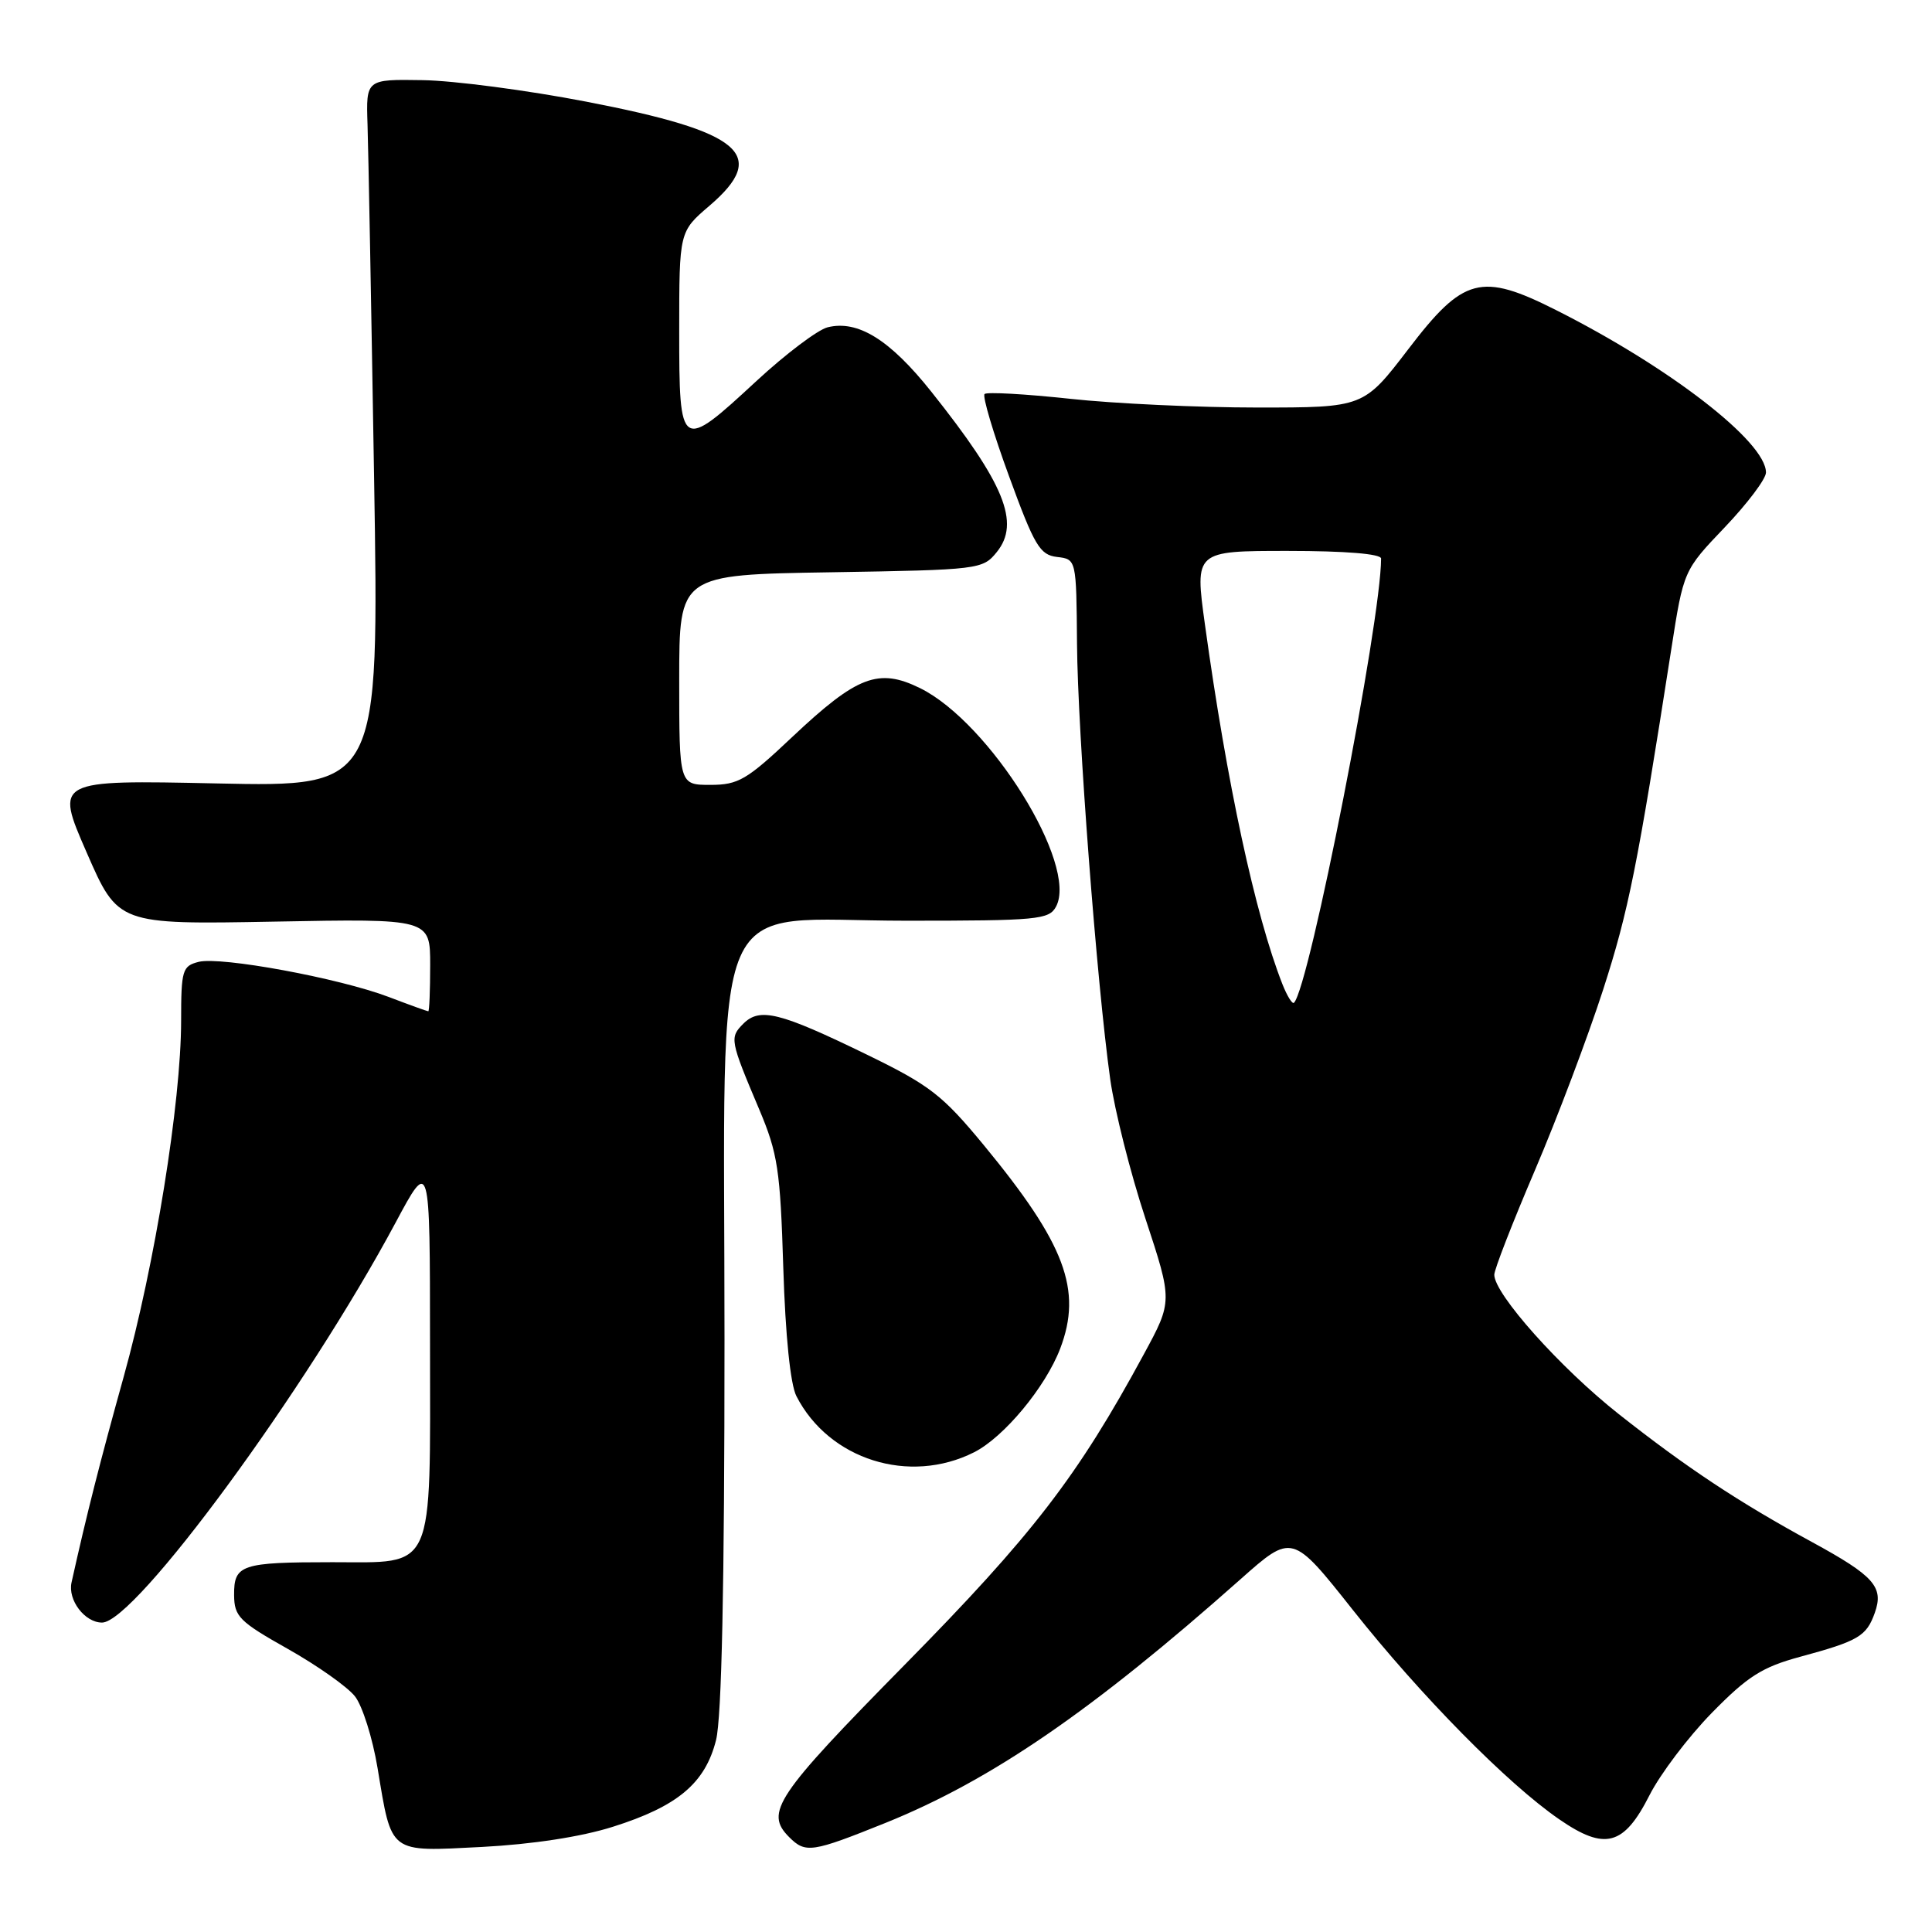 <?xml version="1.0" encoding="UTF-8" standalone="no"?>
<!DOCTYPE svg PUBLIC "-//W3C//DTD SVG 1.1//EN" "http://www.w3.org/Graphics/SVG/1.1/DTD/svg11.dtd" >
<svg xmlns="http://www.w3.org/2000/svg" xmlns:xlink="http://www.w3.org/1999/xlink" version="1.1" viewBox="0 0 256 256">
 <g >
 <path fill="currentColor"
d=" M 81.20 242.06 C 89.79 239.35 93.44 236.29 94.88 230.57 C 95.63 227.58 96.00 210.12 96.00 177.49 C 96.00 116.27 93.51 122.00 120.08 122.00 C 137.48 122.00 139.01 121.86 139.93 120.13 C 142.89 114.60 131.18 95.77 121.93 91.19 C 116.41 88.47 113.58 89.55 104.99 97.64 C 98.96 103.34 97.83 104.00 94.13 104.00 C 90.00 104.00 90.00 104.00 90.00 90.08 C 90.00 76.15 90.00 76.15 110.09 75.83 C 129.79 75.51 130.22 75.45 132.08 73.15 C 135.22 69.27 133.10 64.08 123.41 51.91 C 117.92 45.01 113.67 42.37 109.66 43.37 C 108.35 43.70 104.11 46.90 100.24 50.48 C 90.14 59.83 90.00 59.74 90.00 43.85 C 90.00 30.69 90.00 30.69 94.00 27.27 C 101.93 20.48 98.33 17.45 77.63 13.46 C 69.86 11.96 60.12 10.68 56.00 10.62 C 48.50 10.50 48.50 10.50 48.70 16.50 C 48.81 19.80 49.20 40.90 49.57 63.38 C 50.24 104.27 50.24 104.27 28.77 103.81 C 7.29 103.35 7.29 103.35 11.47 112.93 C 15.64 122.50 15.64 122.50 36.32 122.12 C 57.00 121.73 57.00 121.73 57.00 127.87 C 57.00 131.24 56.89 134.00 56.75 134.00 C 56.61 134.00 54.25 133.15 51.50 132.10 C 44.91 129.60 29.27 126.72 26.33 127.45 C 24.16 128.00 24.00 128.54 24.00 135.27 C 23.99 146.07 20.52 167.59 16.40 182.39 C 13.24 193.75 11.51 200.55 9.48 209.68 C 8.96 212.01 11.23 215.00 13.52 215.00 C 17.91 215.00 40.59 184.10 52.42 162.00 C 56.97 153.50 56.97 153.50 56.98 178.03 C 57.00 208.67 57.75 207.00 44.03 207.00 C 31.95 207.00 30.99 207.32 31.02 211.36 C 31.04 214.20 31.72 214.88 38.14 218.49 C 42.04 220.69 46.04 223.51 47.03 224.77 C 48.02 226.02 49.37 230.30 50.03 234.28 C 51.94 245.75 51.43 245.36 63.86 244.73 C 70.52 244.38 77.01 243.39 81.20 242.06 Z  M 117.32 241.55 C 131.34 235.89 144.68 226.74 164.36 209.27 C 171.22 203.18 171.22 203.18 179.27 213.34 C 188.26 224.69 199.77 236.37 206.61 241.07 C 212.67 245.25 215.17 244.58 218.57 237.87 C 219.99 235.07 223.70 230.16 226.82 226.97 C 231.57 222.12 233.49 220.90 238.50 219.54 C 246.26 217.44 247.31 216.82 248.42 213.71 C 249.64 210.29 248.34 208.82 240.10 204.33 C 230.38 199.04 223.47 194.46 214.50 187.38 C 206.76 181.27 198.00 171.46 198.00 168.91 C 198.00 168.22 200.42 162.00 203.38 155.08 C 206.34 148.16 210.40 137.39 212.42 131.15 C 215.80 120.66 216.95 114.93 221.45 86.05 C 223.08 75.59 223.08 75.59 228.54 69.87 C 231.54 66.72 234.00 63.46 234.00 62.61 C 234.00 58.54 221.24 48.67 206.17 41.08 C 196.25 36.08 193.91 36.70 186.62 46.25 C 180.69 54.00 180.69 54.00 166.60 54.00 C 158.84 54.00 147.66 53.48 141.75 52.84 C 135.83 52.20 130.75 51.92 130.46 52.21 C 130.16 52.51 131.62 57.42 133.71 63.12 C 137.07 72.32 137.79 73.53 140.06 73.80 C 142.62 74.10 142.62 74.10 142.71 85.30 C 142.80 97.08 145.33 130.27 147.11 143.00 C 147.69 147.12 149.78 155.43 151.77 161.45 C 155.38 172.41 155.38 172.41 151.56 179.45 C 142.79 195.65 136.81 203.40 119.86 220.61 C 102.77 237.97 101.30 240.16 104.57 243.43 C 106.74 245.60 107.57 245.47 117.32 241.55 Z  M 129.08 192.43 C 133.03 190.43 138.52 183.82 140.48 178.70 C 143.44 170.93 141.15 164.83 130.36 151.74 C 124.87 145.09 123.22 143.81 114.86 139.74 C 103.31 134.12 100.68 133.46 98.49 135.65 C 96.66 137.49 96.72 137.83 100.60 147.00 C 103.06 152.83 103.39 155.00 103.79 168.00 C 104.07 176.99 104.73 183.45 105.53 185.00 C 109.85 193.42 120.49 196.77 129.08 192.43 Z  M 169.92 130.39 C 166.32 121.22 162.57 103.83 159.66 82.75 C 158.31 73.00 158.31 73.00 170.65 73.00 C 178.28 73.00 183.00 73.39 183.00 74.01 C 183.00 82.38 173.50 130.83 171.46 132.87 C 171.24 133.10 170.55 131.98 169.92 130.39 Z "/>
</g>
</svg>